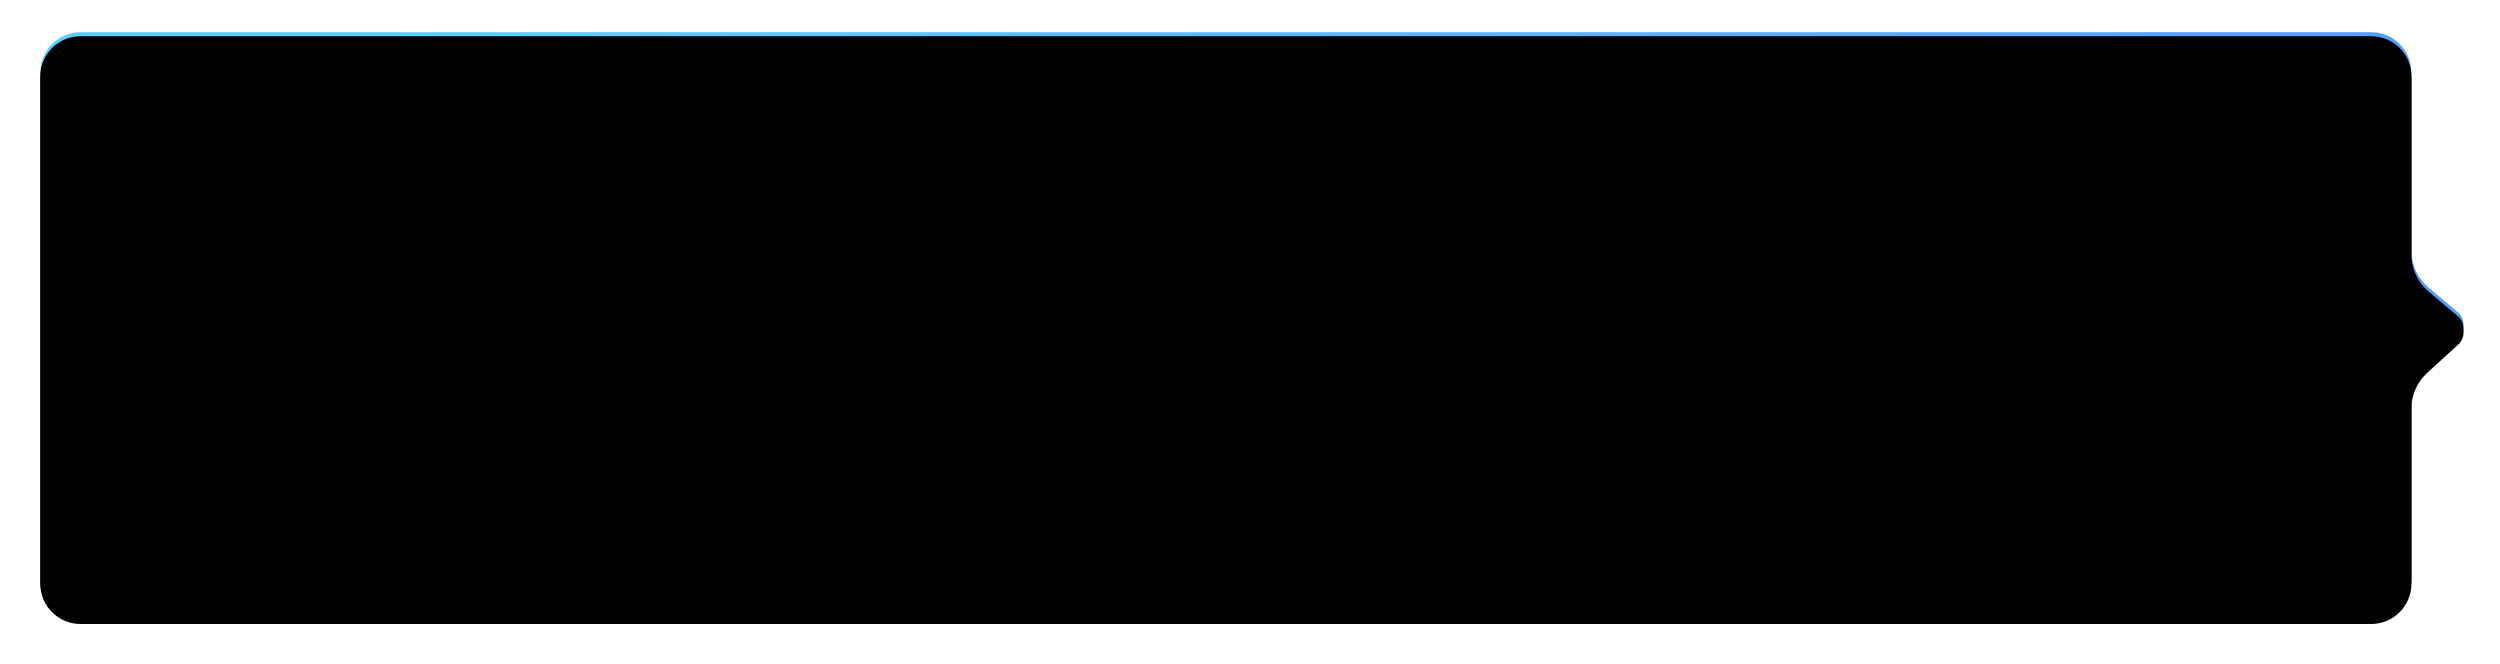<?xml version="1.0" encoding="UTF-8"?>
<svg width="621px" height="165px" viewBox="0 0 621 165" version="1.1" xmlns="http://www.w3.org/2000/svg" xmlns:xlink="http://www.w3.org/1999/xlink">
    <!-- Generator: Sketch 62 (91390) - https://sketch.com -->
    <title>how选中</title>
    <desc>Created with Sketch.</desc>
    <defs>
        <linearGradient x1="11.14%" y1="48.157%" x2="116.102%" y2="54.311%" id="linearGradient-1">
            <stop stop-color="#5BD0FF" offset="0%"></stop>
            <stop stop-color="#5091FF" offset="100%"></stop>
        </linearGradient>
        <path d="M10,0 L579,0 C584.523,-1.01453063e-15 589,4.477 589,10 L589,54.256 C589,57.789 590.557,61.143 593.256,63.423 L600.521,69.56 C602.208,70.986 602.42,73.51 600.995,75.197 C600.883,75.329 600.763,75.454 600.636,75.571 L592.911,82.621 C590.419,84.895 589,88.112 589,91.484 L589,135 C589,140.523 584.523,145 579,145 L10,145 C4.477,145 6.76353751e-16,140.523 0,135 L0,10 C-6.76353751e-16,4.477 4.477,9.89631482e-15 10,0 Z" id="path-2"></path>
        <filter x="-2.6%" y="-9.7%" width="105.0%" height="122.1%" filterUnits="objectBoundingBox" id="filter-3">
            <feOffset dx="0" dy="2" in="SourceAlpha" result="shadowOffsetOuter1"></feOffset>
            <feGaussianBlur stdDeviation="5" in="shadowOffsetOuter1" result="shadowBlurOuter1"></feGaussianBlur>
            <feColorMatrix values="0 0 0 0 0   0 0 0 0 0   0 0 0 0 0  0 0 0 0.1 0" type="matrix" in="shadowBlurOuter1"></feColorMatrix>
        </filter>
        <filter x="-18.3%" y="-74.8%" width="136.2%" height="252.4%" filterUnits="objectBoundingBox" id="filter-4">
            <feGaussianBlur stdDeviation="100" in="SourceAlpha" result="shadowBlurInner1"></feGaussianBlur>
            <feOffset dx="0" dy="1" in="shadowBlurInner1" result="shadowOffsetInner1"></feOffset>
            <feComposite in="shadowOffsetInner1" in2="SourceAlpha" operator="arithmetic" k2="-1" k3="1" result="shadowInnerInner1"></feComposite>
            <feColorMatrix values="0 0 0 0 1   0 0 0 0 1   0 0 0 0 1  0 0 0 0.5 0" type="matrix" in="shadowInnerInner1"></feColorMatrix>
        </filter>
    </defs>
    <g id="页面-1" stroke="none" stroke-width="1" fill="none" fill-rule="evenodd">
        <g id="同步助手web-导航条上滑" transform="translate(-350, -1322)">
            <g id="banner备份" transform="translate(0, 1029)">
                <g id="编组-10" transform="translate(360, 66)">
                    <g id="编组-6" transform="translate(0, 235)">
                        <g id="how选中">
                            <use fill="black" fill-opacity="1" filter="url(#filter-3)" xlink:href="#path-2"></use>
                            <use fill="url(#linearGradient-1)" fill-rule="evenodd" xlink:href="#path-2"></use>
                            <use fill="black" fill-opacity="1" filter="url(#filter-4)" xlink:href="#path-2"></use>
                        </g>
                    </g>
                </g>
            </g>
        </g>
    </g>
</svg>